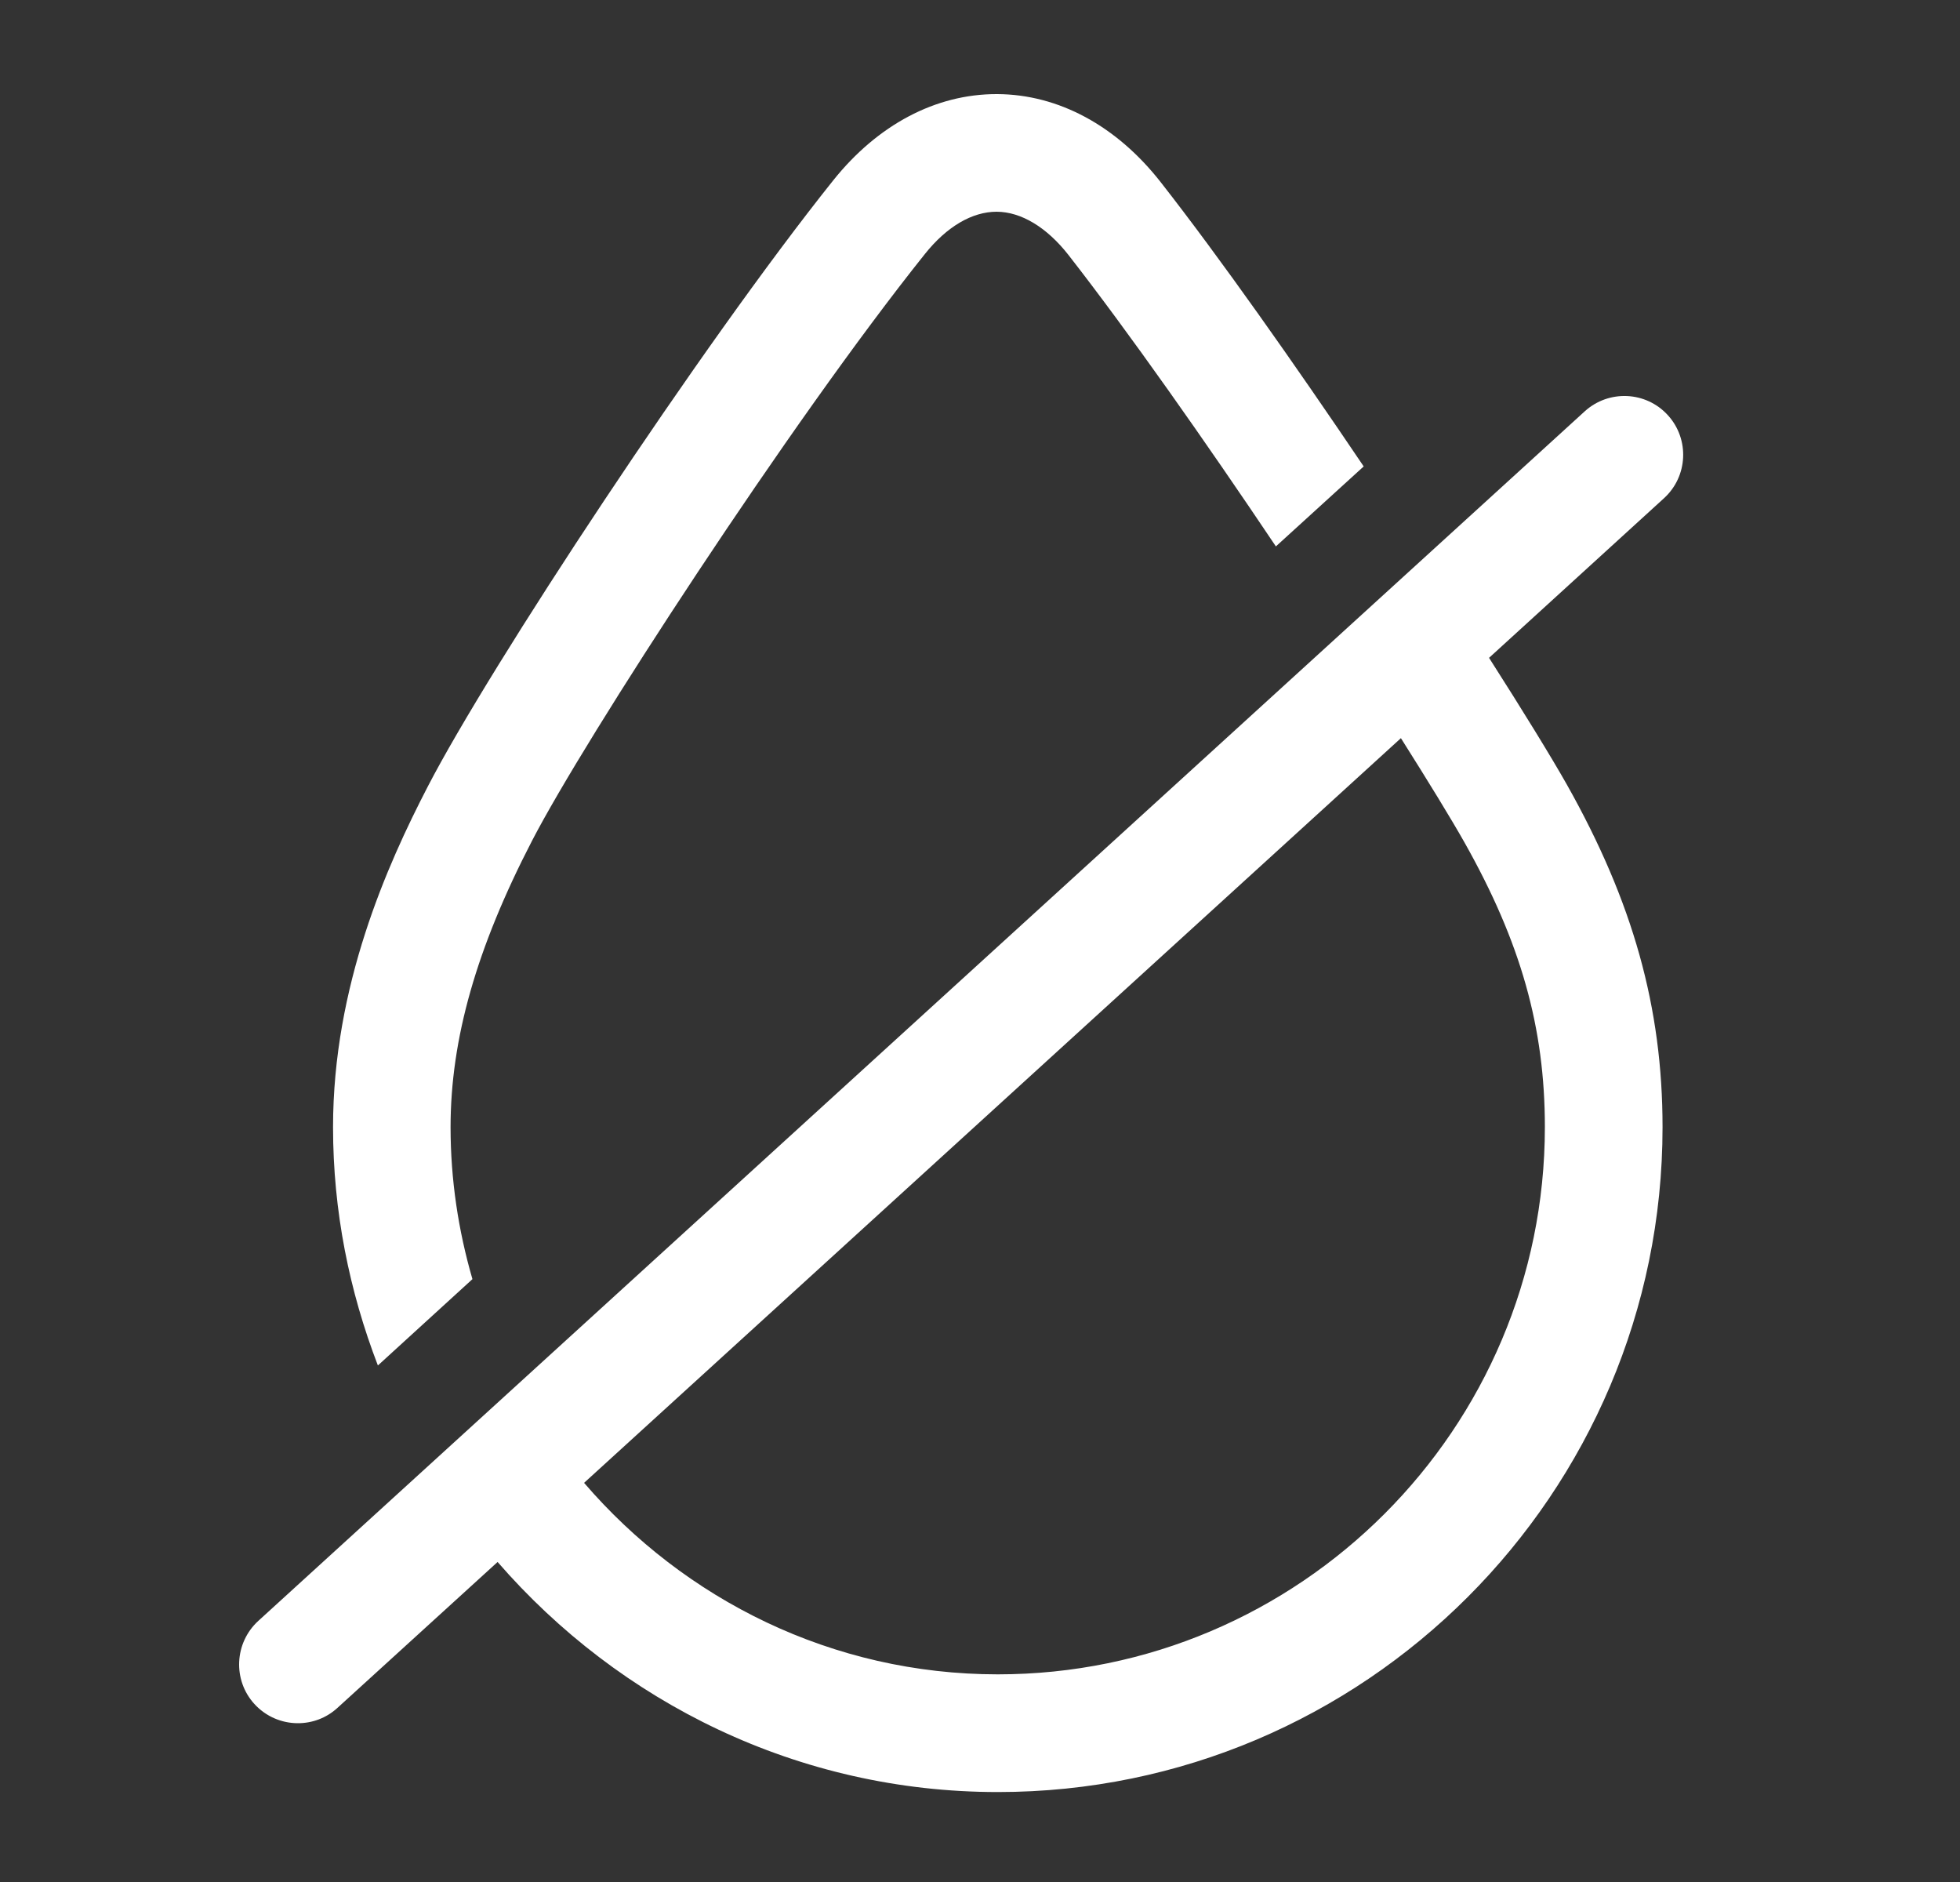<svg xmlns="http://www.w3.org/2000/svg" width="25" height="24" viewBox="0 0 25 24">
    <rect x="0" y="0" width="25" height="24" fill="#333333" stroke="none"/>
    <g fill="none" fill-rule="evenodd">
        <g fill="#FFF">
            <g>
                <path d="M20.214 5.245c.305-.277.78-.258 1.06.05.278.305.257.78-.05 1.059l-2.231 2.035c.439.687.797 1.27.994 1.619.843 1.497 1.219 2.843 1.219 4.366 0 4.676-3.803 8.479-8.478 8.479-2.551 0-4.827-1.145-6.381-2.934l-2.042 1.86c-.144.132-.324.196-.505.196-.203 0-.406-.082-.555-.245-.278-.305-.256-.78.05-1.06zm-2.345 4.168L7.45 18.91c1.28 1.488 3.165 2.442 5.277 2.442 3.848 0 6.978-3.13 6.978-6.98 0-1.267-.306-2.353-1.026-3.63-.167-.296-.457-.77-.811-1.33zM12.72 1.2c.782.004 1.523.404 2.088 1.127.75.959 1.697 2.303 2.586 3.621l-1.12 1.02c-.901-1.342-1.88-2.735-2.647-3.718-.277-.353-.602-.548-.914-.55-.314 0-.637.19-.915.538-1.72 2.15-4.34 6.184-5.011 7.482-.71 1.371-1.04 2.531-1.04 3.654 0 .672.1 1.322.279 1.938L4.82 17.413c-.364-.946-.572-1.967-.572-3.039 0-1.801.689-3.341 1.208-4.343.79-1.529 3.492-5.63 5.172-7.731.568-.71 1.306-1.1 2.082-1.1z" transform="translate(-1767 -207) translate(1767 207)"/>
            </g>
        </g>
    </g>
</svg>
